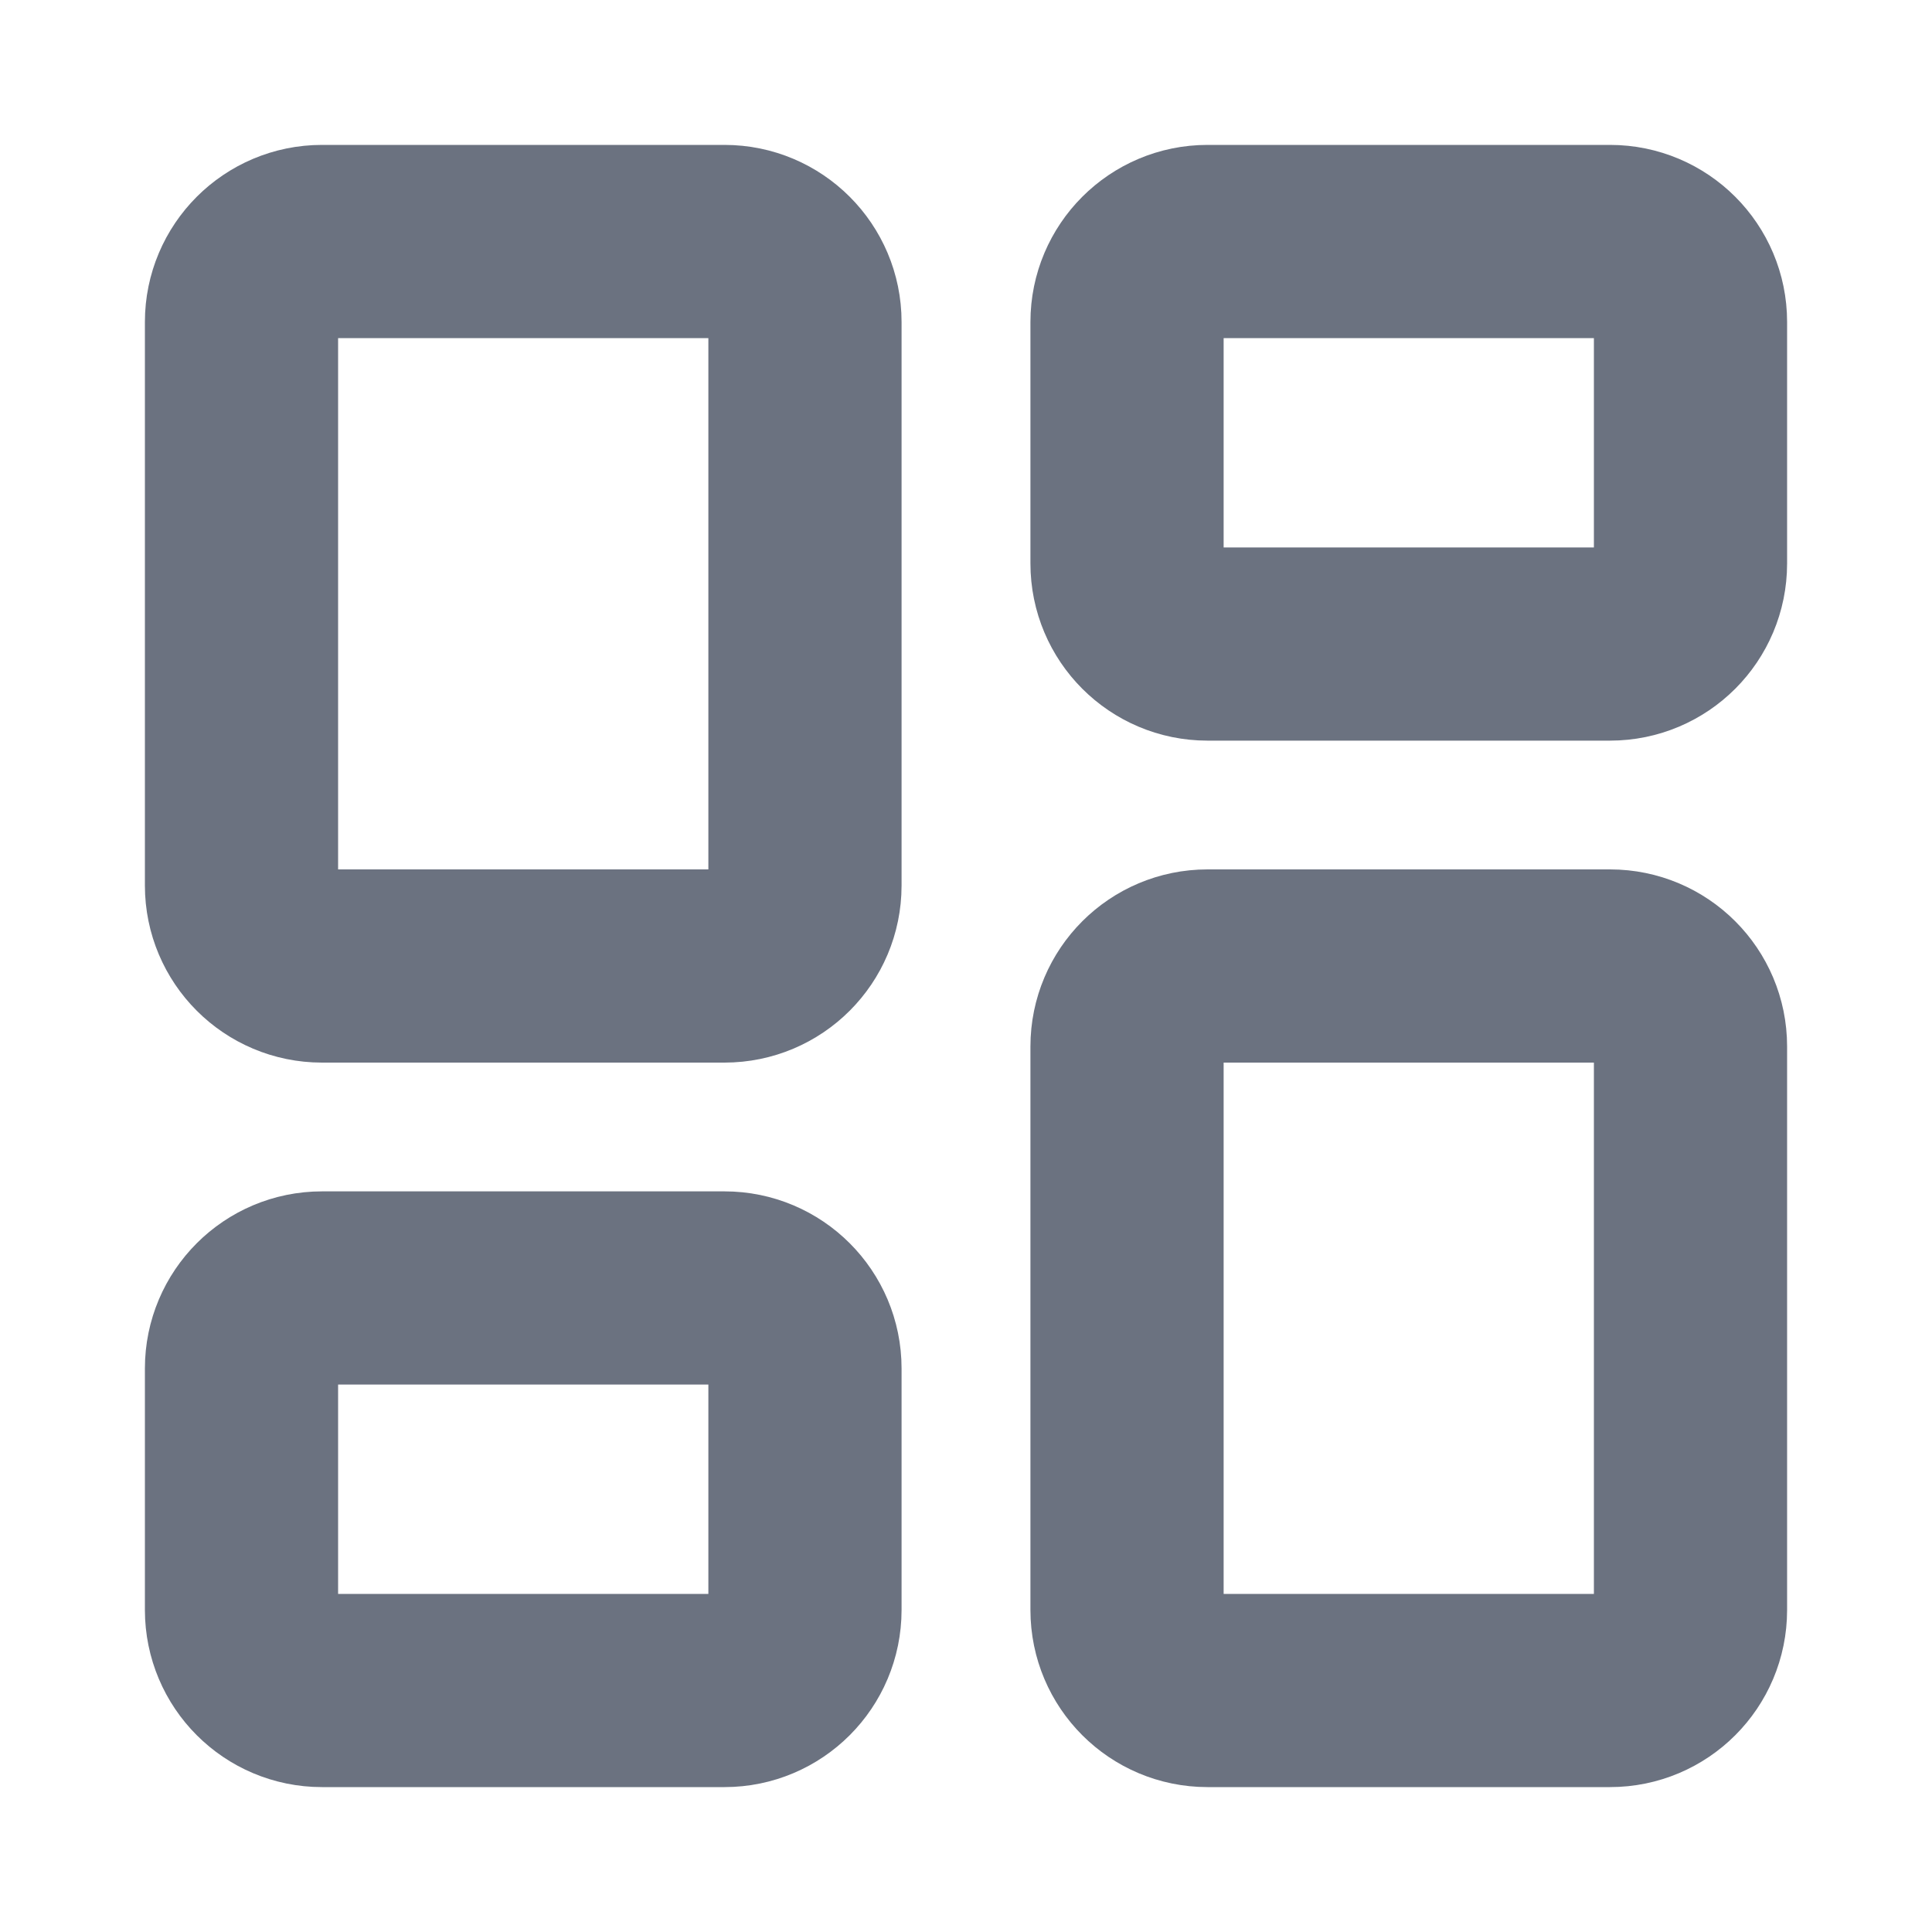 <svg width="20" height="20" viewBox="0 0 20 20" fill="none" xmlns="http://www.w3.org/2000/svg">
<path d="M7.5 2.5H3.333C2.873 2.5 2.5 2.873 2.5 3.333V9.167C2.5 9.627 2.873 10 3.333 10H7.5C7.96 10 8.333 9.627 8.333 9.167V3.333C8.333 2.873 7.96 2.5 7.5 2.5Z" stroke="#6B7280" stroke-width="2" stroke-linecap="round" stroke-linejoin="round"/>
<path d="M16.667 2.5H12.5C12.04 2.5 11.667 2.873 11.667 3.333V5.833C11.667 6.294 12.04 6.667 12.5 6.667H16.667C17.127 6.667 17.5 6.294 17.5 5.833V3.333C17.5 2.873 17.127 2.5 16.667 2.5Z" stroke="#6B7280" stroke-width="2" stroke-linecap="round" stroke-linejoin="round"/>
<path d="M16.667 10H12.5C12.04 10 11.667 10.373 11.667 10.833V16.667C11.667 17.127 12.04 17.5 12.5 17.5H16.667C17.127 17.5 17.5 17.127 17.5 16.667V10.833C17.5 10.373 17.127 10 16.667 10Z" stroke="#6B7280" stroke-width="2" stroke-linecap="round" stroke-linejoin="round"/>
<path d="M7.5 13.333H3.333C2.873 13.333 2.5 13.706 2.5 14.166V16.666C2.5 17.127 2.873 17.5 3.333 17.5H7.5C7.96 17.5 8.333 17.127 8.333 16.666V14.166C8.333 13.706 7.96 13.333 7.5 13.333Z" stroke="#6B7280" stroke-width="2" stroke-linecap="round" stroke-linejoin="round"/>
</svg>
